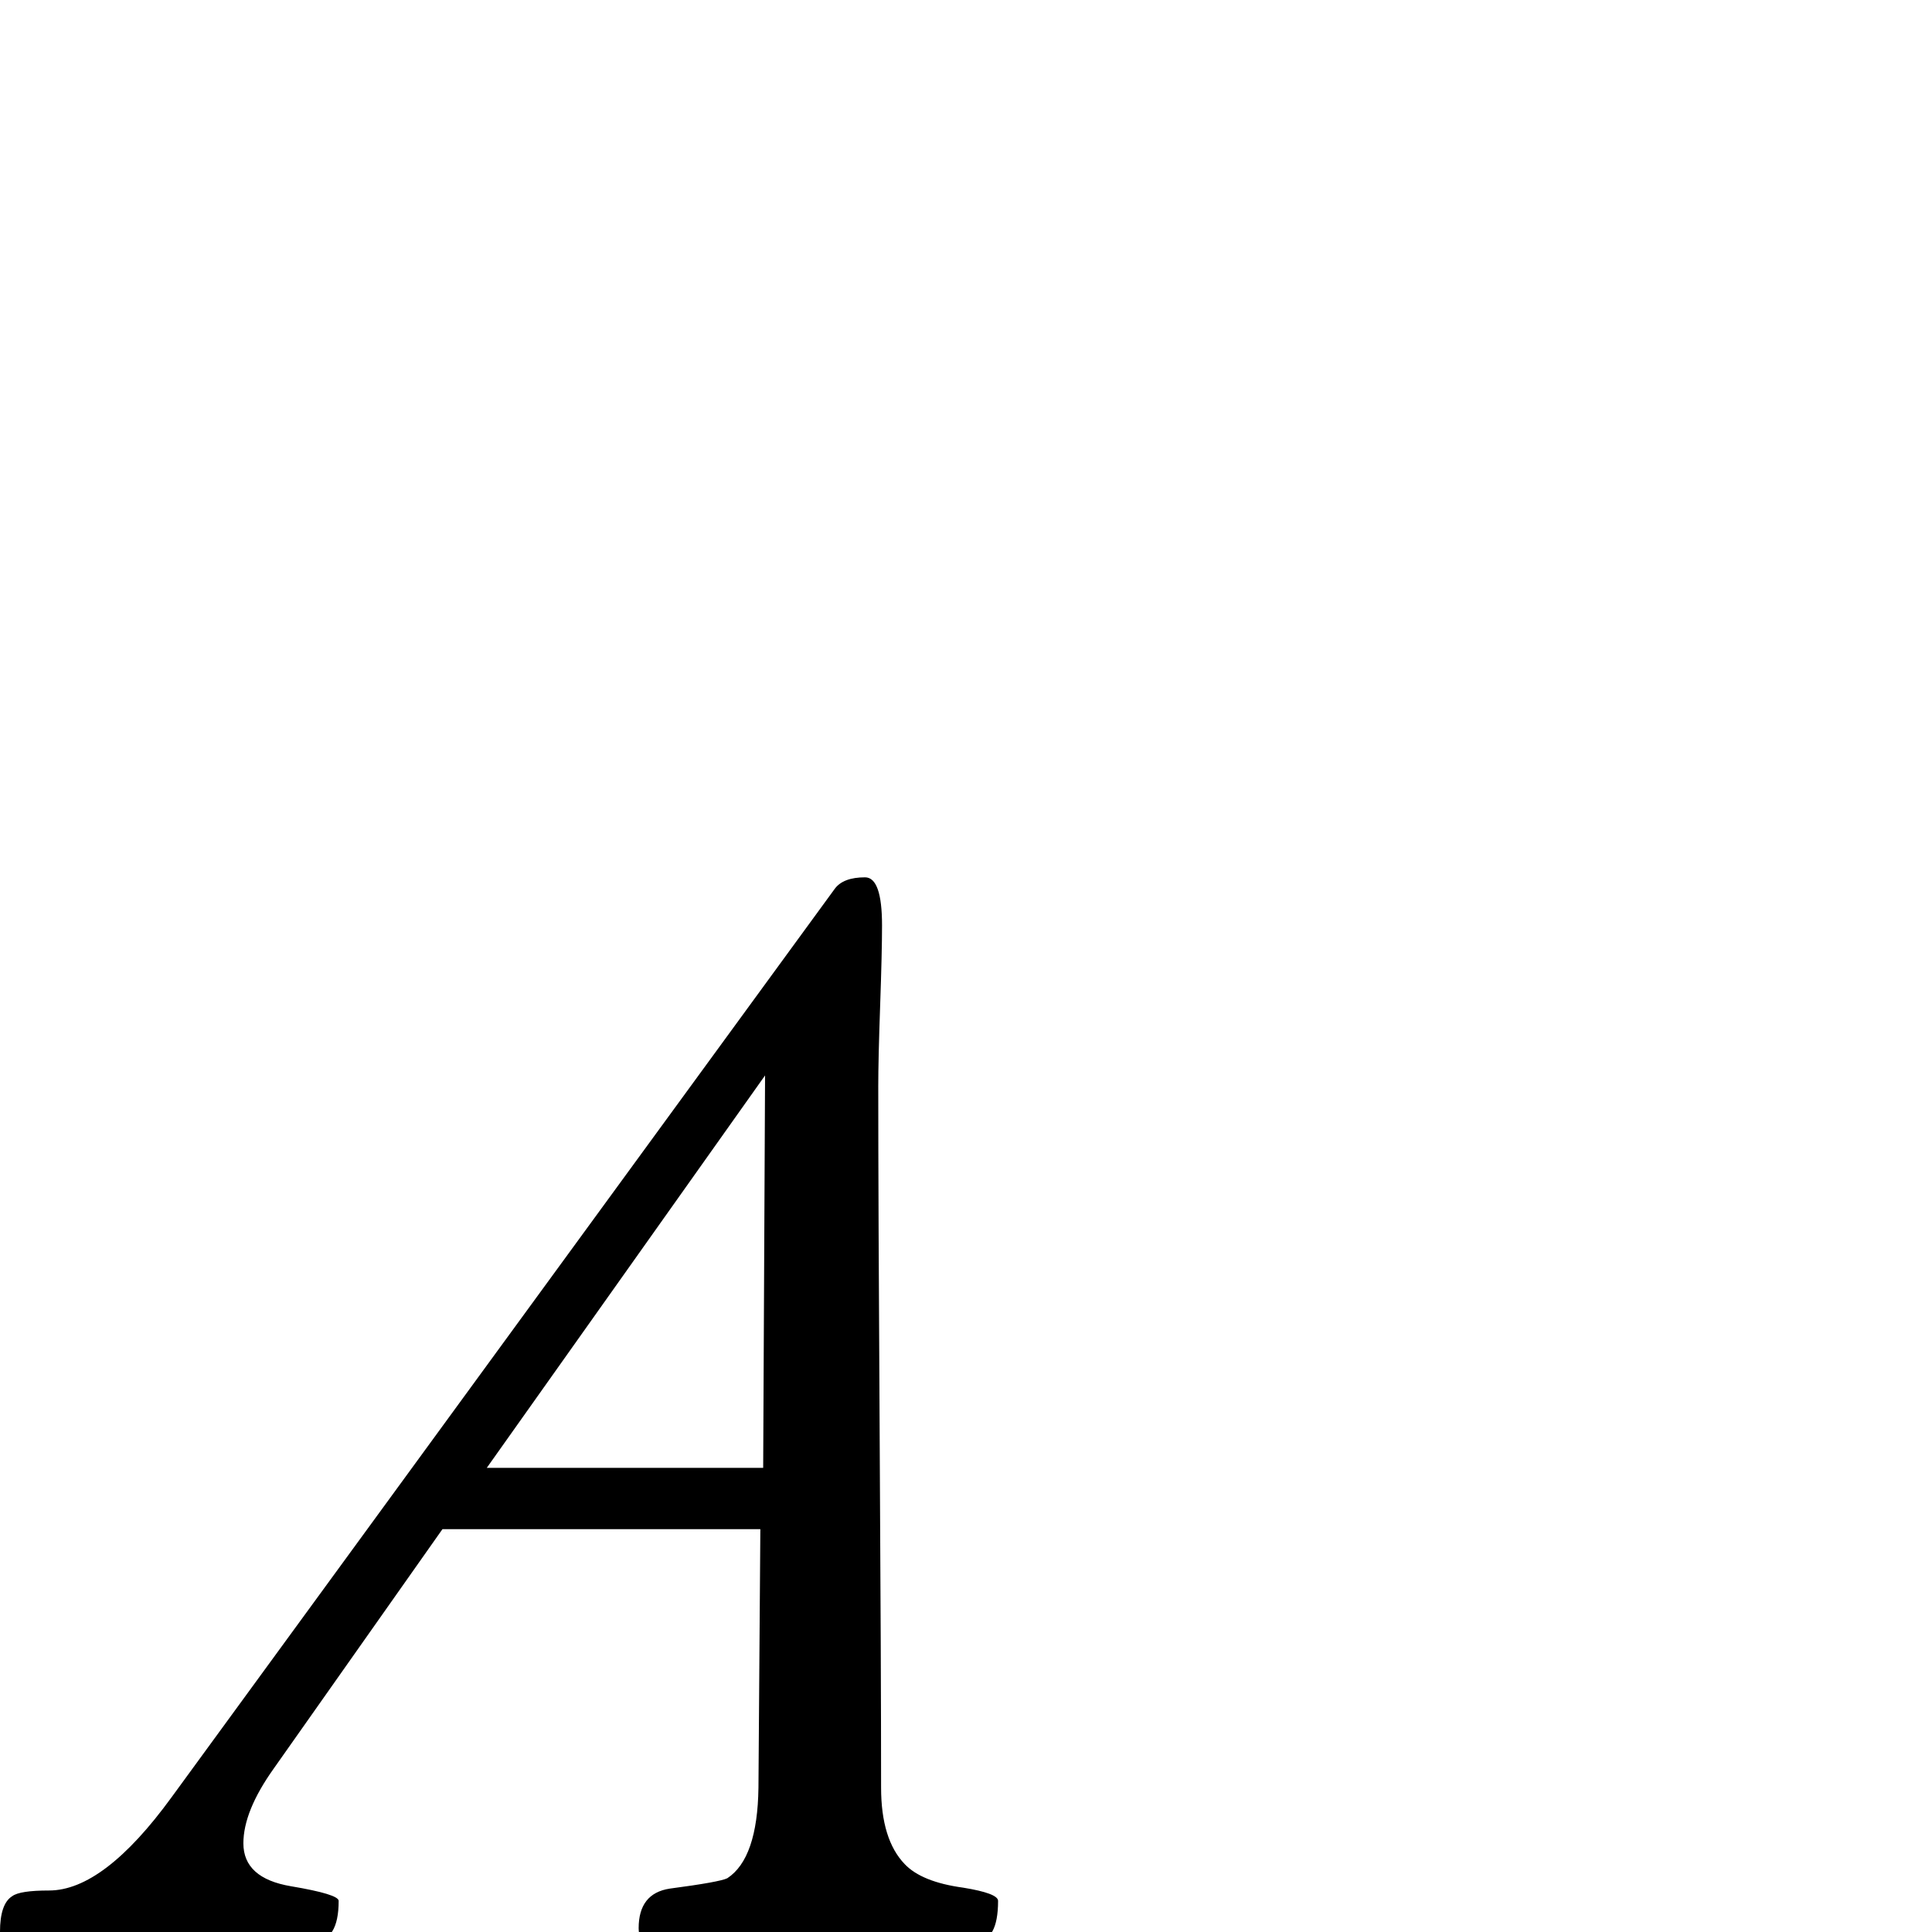 <?xml version="1.0" standalone="no"?>
<!DOCTYPE svg PUBLIC "-//W3C//DTD SVG 1.1//EN" "http://www.w3.org/Graphics/SVG/1.1/DTD/svg11.dtd" >
<svg viewBox="-67 -442 2048 2048">
  <g transform="matrix(1 0 0 -1 0 1606)">
   <path fill="currentColor"
d="M991 33q0 -43 -24 -43q-28 0 -85 5t-86 5t-87.5 -5t-87.5 -5q-11 0 -11 14q0 37 33 42q53 7 61 11q32 21 33 96l2 274h-337l-179 -254q-32 -45 -32 -79q0 -37 50.5 -45.5t50.5 -15.5q0 -43 -27 -43q-26 0 -79 5t-80 5t-80.5 -5t-80.5 -5q-12 0 -12 10q0 30 13 38
q8 6 39 6q58 0 130 99l703 963q9 12 32 12q18 0 18 -51q0 -28 -2 -85t-2 -85q0 -124 1.5 -372t1.5 -372q0 -55 25 -81q18 -19 62 -25q37 -6 37 -14zM744 908l-295 -416h293z" />
  </g>

</svg>
